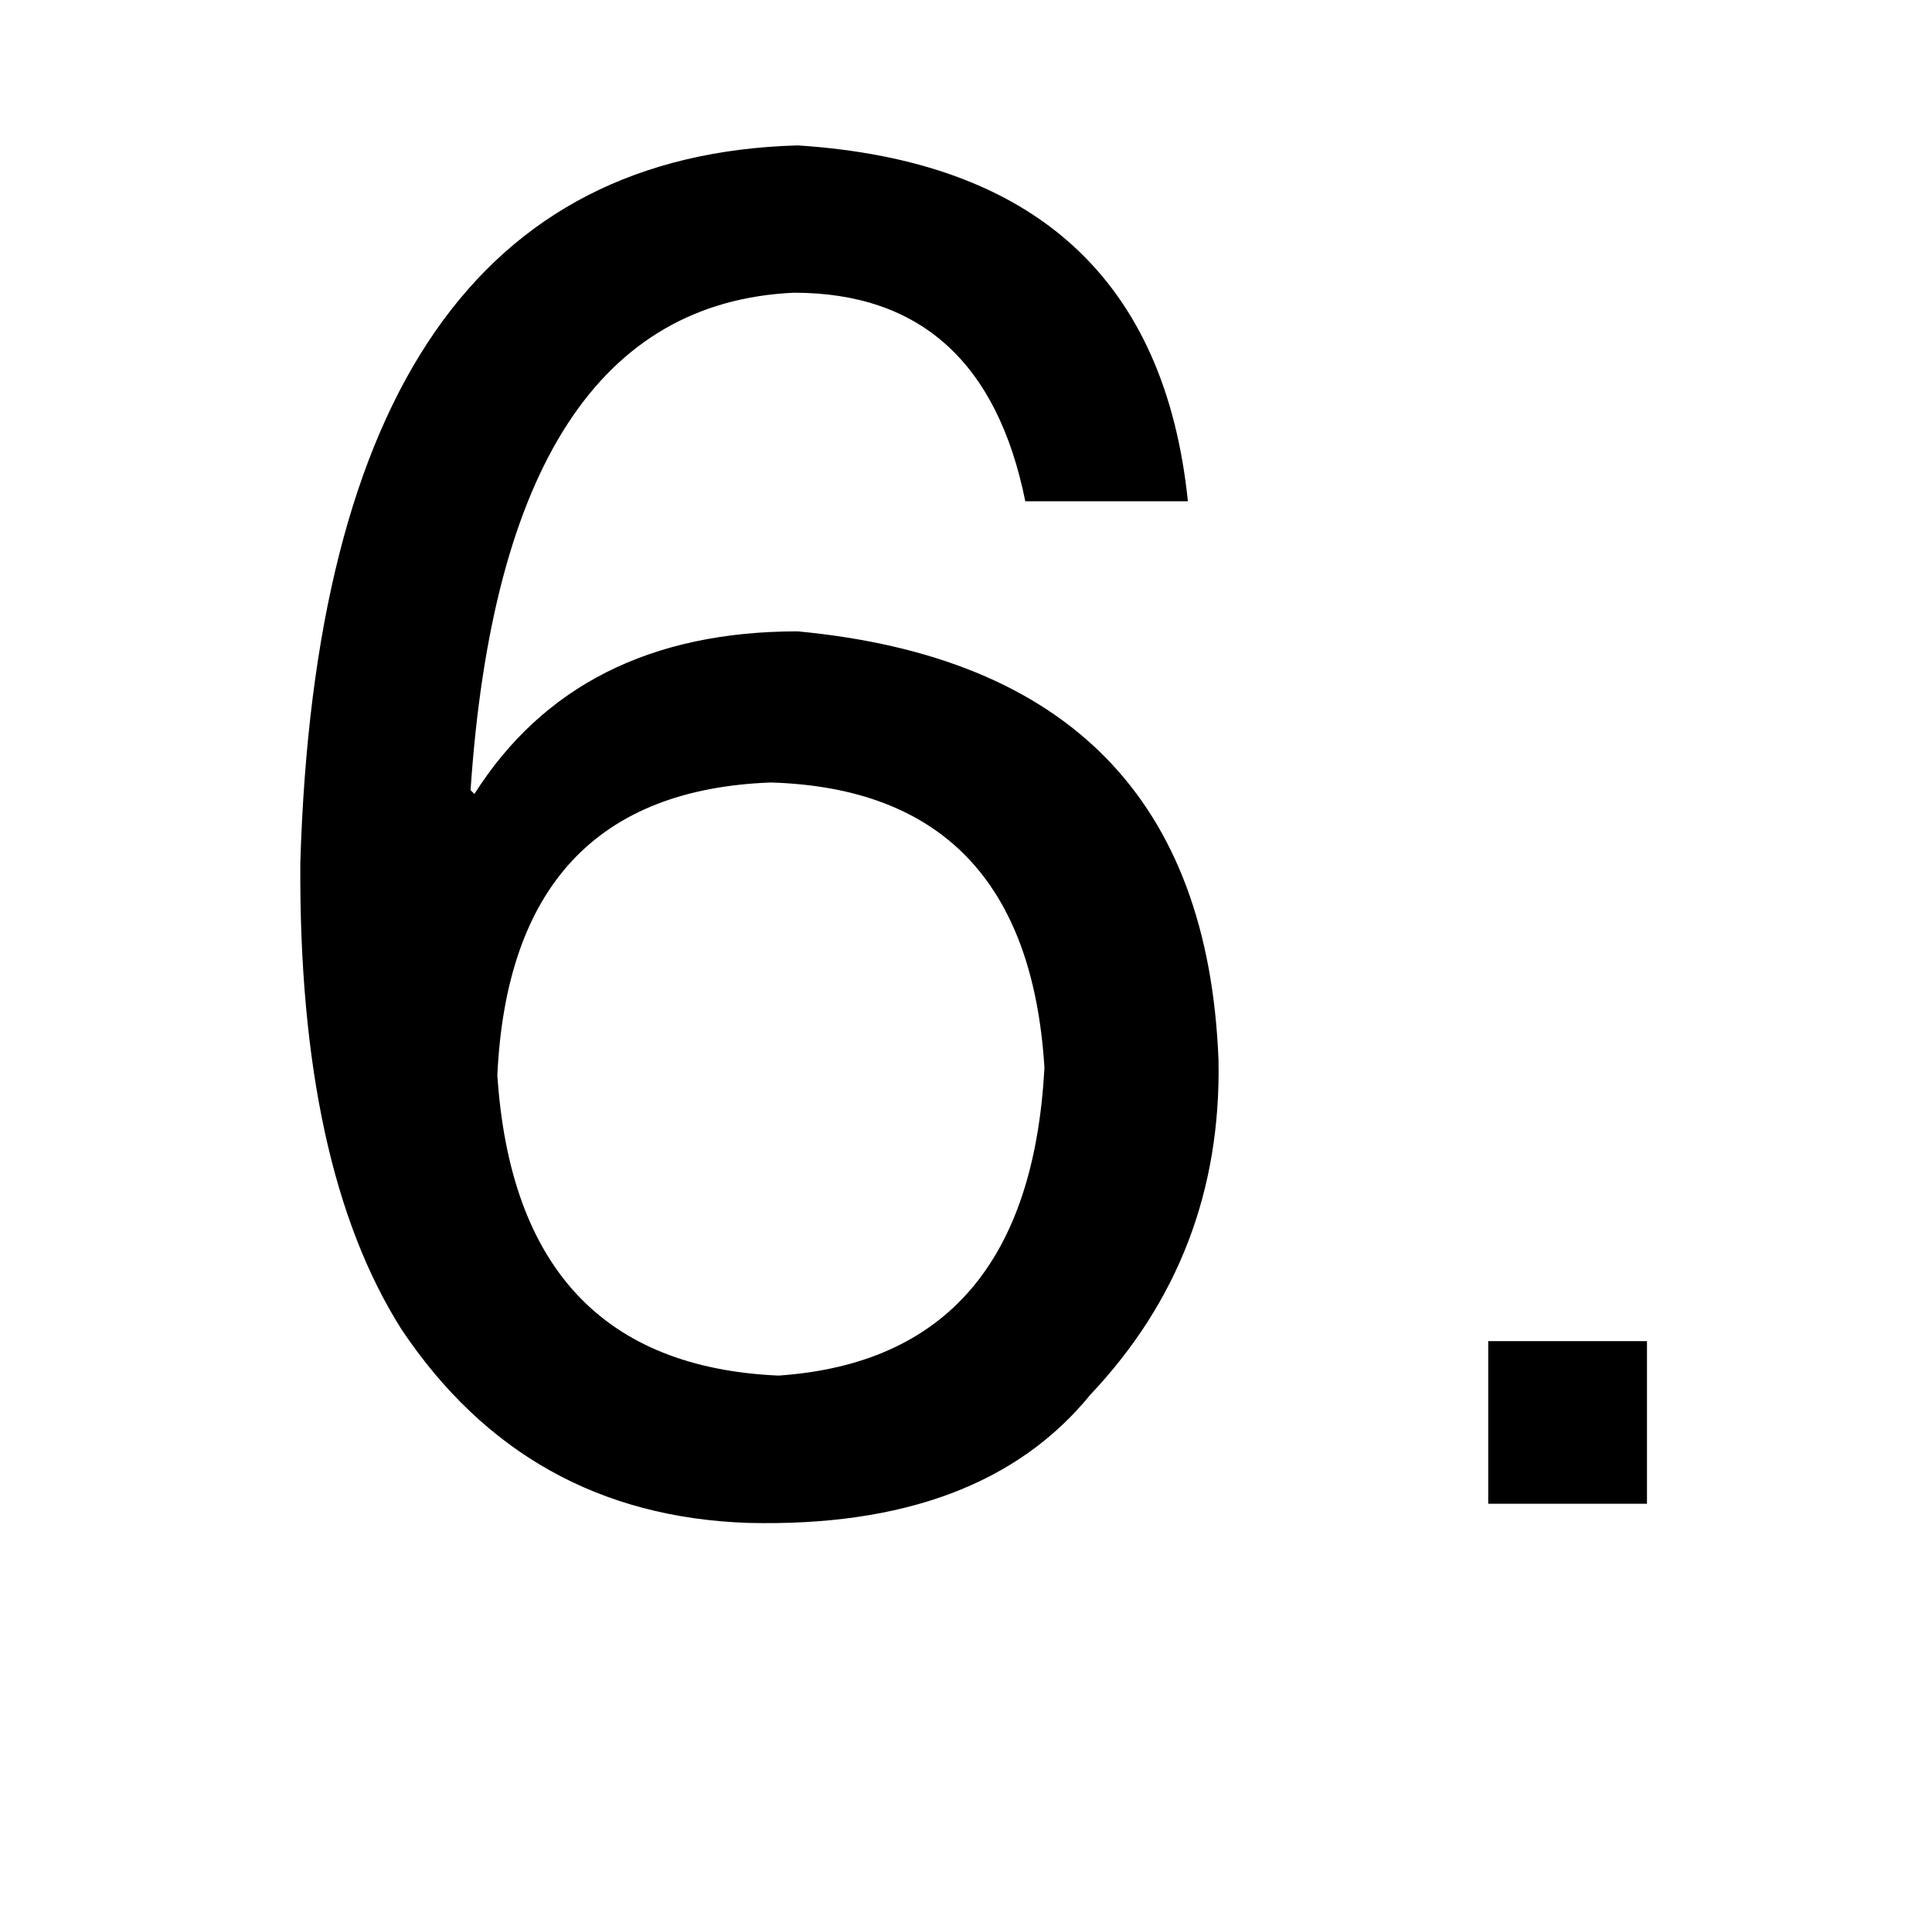 <?xml version="1.0" standalone="no"?>
<!DOCTYPE svg PUBLIC "-//W3C//DTD SVG 1.1//EN" "http://www.w3.org/Graphics/SVG/1.1/DTD/svg11.dtd" >
<svg xmlns="http://www.w3.org/2000/svg" xmlns:xlink="http://www.w3.org/1999/xlink" version="1.1" viewBox="-10 0 1010 1000">
   <path fill="currentColor"
d="M611 262h-85q-22 -109 -121 -109q-152 7 -169 260l2 2q54 -85 169 -85q212 20 220 224q2 102 -67 175q-57 70 -179 67q-116 -4 -181 -101q-54 -85 -53 -244q11 -368 260 -375q186 12 204 186zM250 562q10 151 147 157q131 -9 139 -161q-9 -145 -143 -149q-136 5 -143 153
zM851 701v85h-83v-85h83z" />
</svg>
